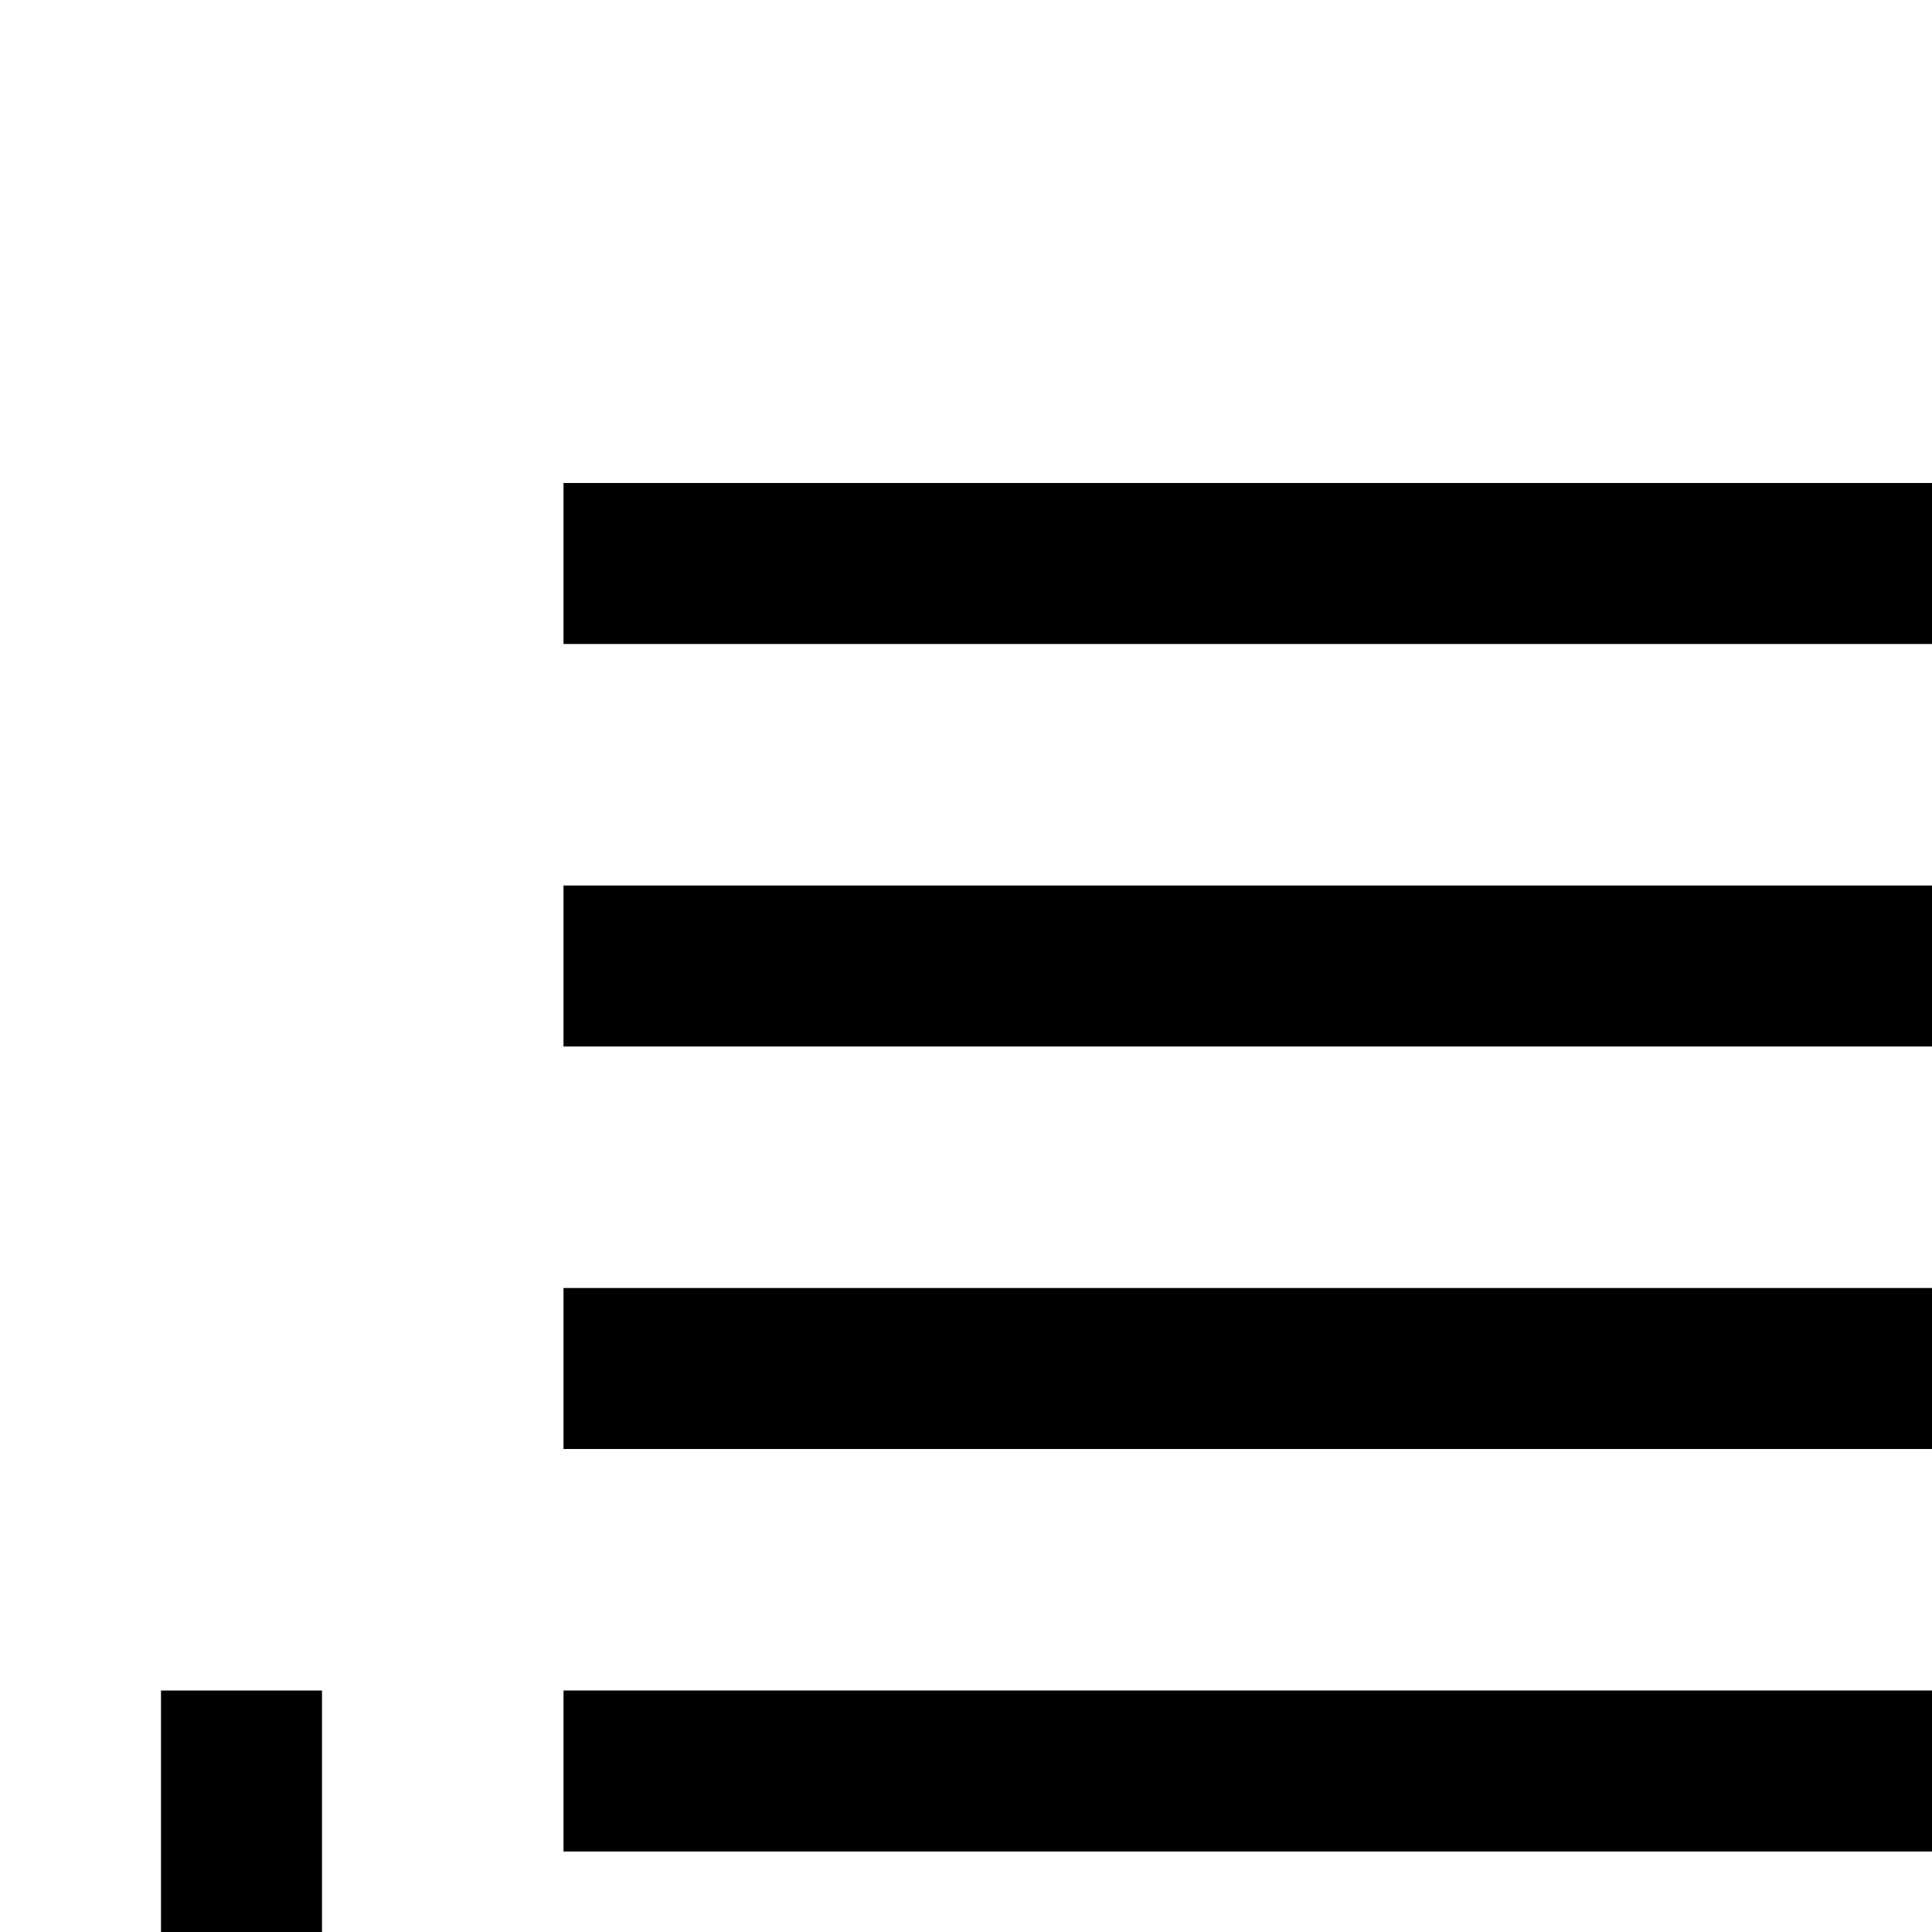<svg id="icon"
  xmlns="http://www.w3.org/2000/svg" width="24" height="24" viewBox="0 0 24 24">
  <defs>
    <style>
      .cls-1 {
        fill: none;
      }
    </style>
  </defs>
  <path d="M28,28H4a2.002,2.002,0,0,1-2-2V21H4v5H28V21h2v5A2.002,2.002,0,0,1,28,28Z" transform="translate(0 0)"/>
  <rect x="7" y="21" width="18" height="2"/>
  <rect x="7" y="16" width="18" height="2"/>
  <rect x="7" y="11" width="18" height="2"/>
  <rect x="7" y="6" width="18" height="2"/>
  <rect id="_Transparent_Rectangle_" data-name="&lt;Transparent Rectangle&gt;" class="cls-1" width="32" height="32"/>
</svg>
